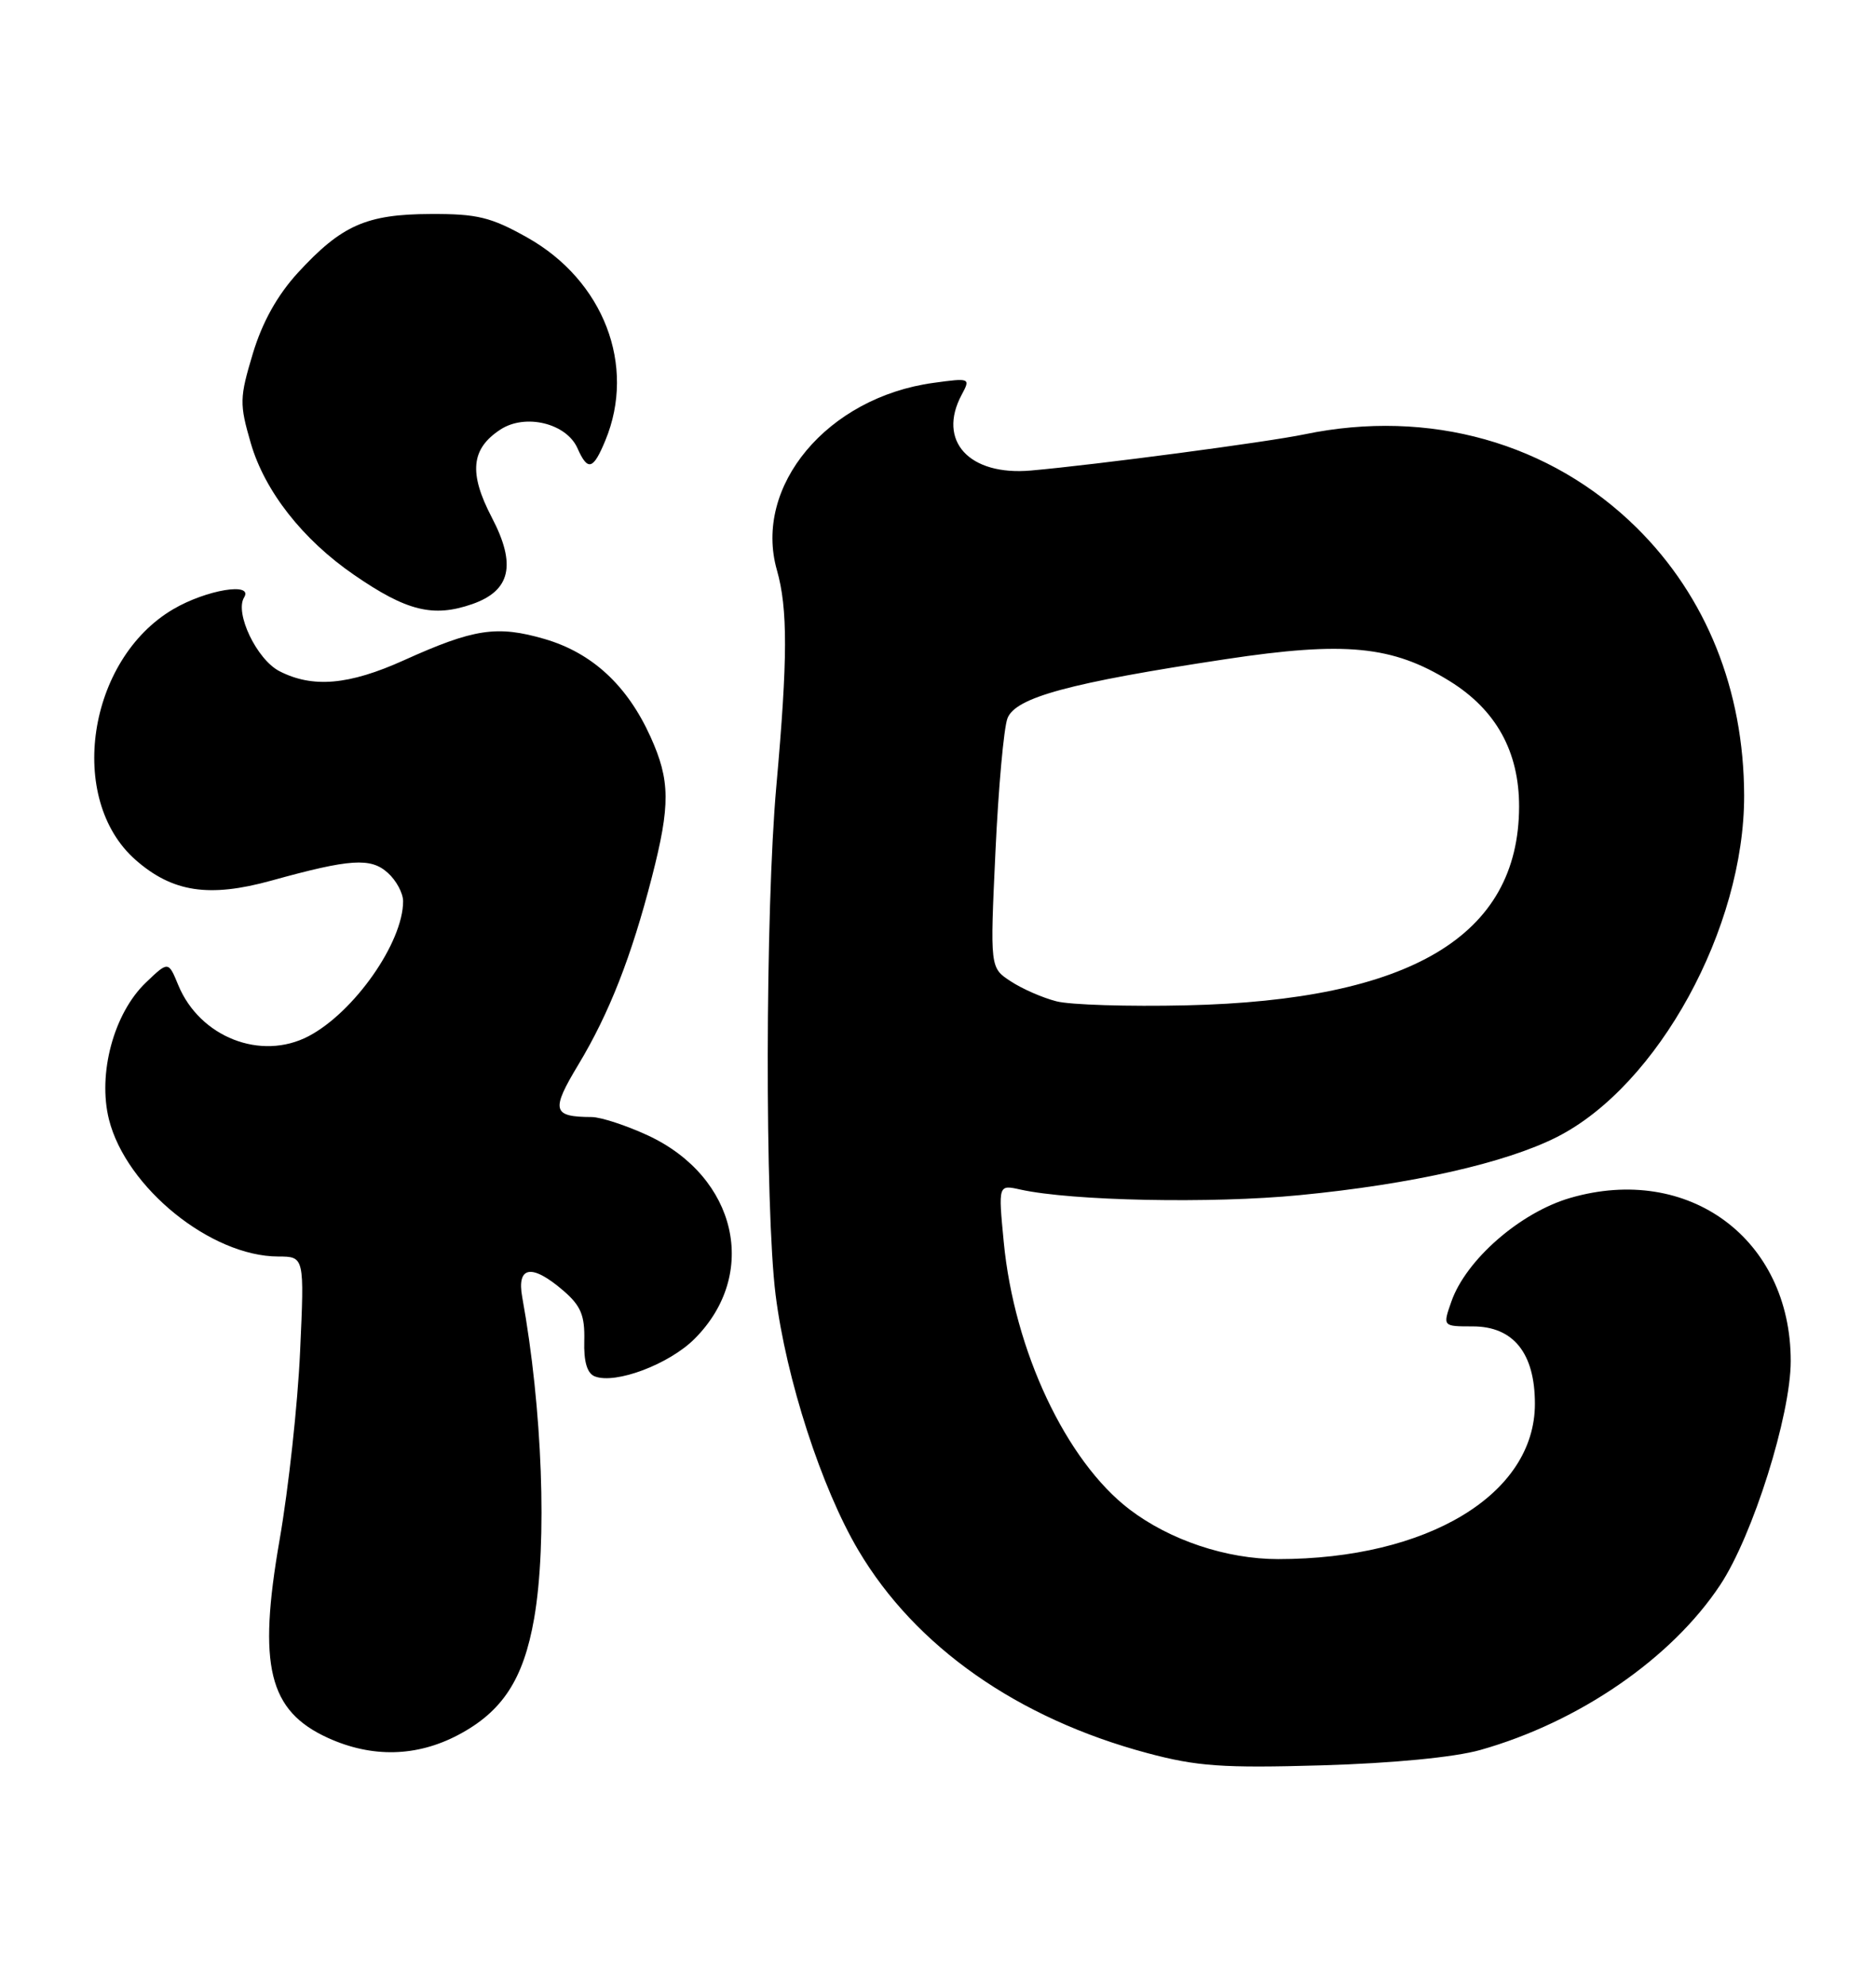<?xml version="1.0" encoding="UTF-8" standalone="no"?>
<!DOCTYPE svg PUBLIC "-//W3C//DTD SVG 1.1//EN" "http://www.w3.org/Graphics/SVG/1.1/DTD/svg11.dtd" >
<svg xmlns="http://www.w3.org/2000/svg" xmlns:xlink="http://www.w3.org/1999/xlink" version="1.1" viewBox="0 0 242 256">
 <g >
 <path fill="currentColor"
d=" M 190.95 225.61 C 203.68 222.02 215.64 213.80 221.91 204.32 C 226.11 197.98 231.00 182.45 231.00 175.46 C 231.00 159.72 217.83 150.00 202.55 154.44 C 196.09 156.32 189.10 162.42 187.22 167.81 C 186.10 171.00 186.10 171.00 189.98 171.00 C 195.23 171.00 198.00 174.45 198.00 180.98 C 198.00 192.64 184.17 201.00 164.87 201.00 C 158.21 201.00 150.91 198.56 145.70 194.59 C 137.51 188.34 130.82 174.11 129.48 160.11 C 128.77 152.72 128.77 152.72 131.63 153.36 C 138.24 154.82 156.26 155.19 167.64 154.08 C 182.09 152.68 194.21 149.94 200.85 146.58 C 213.88 139.97 225.03 119.64 224.99 102.54 C 224.95 88.96 220.11 76.91 211.13 68.04 C 200.01 57.06 184.37 52.66 168.30 55.99 C 163.47 57.00 141.37 59.92 133.00 60.66 C 125.02 61.37 120.87 56.84 124.05 50.90 C 125.21 48.74 125.15 48.71 120.41 49.36 C 106.72 51.23 97.14 62.69 100.22 73.50 C 101.63 78.46 101.62 84.87 100.15 101.30 C 98.71 117.33 98.66 155.80 100.05 166.92 C 101.41 177.77 105.97 191.84 110.73 199.87 C 118.09 212.30 131.26 221.53 148.00 226.01 C 154.39 227.72 157.72 227.96 170.50 227.59 C 179.68 227.32 187.62 226.55 190.95 225.61 Z  M 59.09 223.68 C 64.82 220.66 67.53 216.50 68.90 208.67 C 70.61 198.84 69.97 181.58 67.37 167.25 C 66.63 163.20 68.60 162.89 72.68 166.40 C 74.93 168.34 75.45 169.59 75.37 172.84 C 75.29 175.56 75.74 177.07 76.74 177.45 C 79.42 178.48 86.32 175.88 89.60 172.60 C 97.94 164.26 95.07 151.74 83.60 146.39 C 80.79 145.09 77.52 144.02 76.33 144.01 C 71.25 143.99 71.04 143.17 74.61 137.25 C 78.59 130.64 81.45 123.34 84.09 113.09 C 86.49 103.76 86.46 100.62 83.92 95.00 C 80.91 88.35 76.38 84.17 70.25 82.38 C 64.11 80.60 61.15 81.04 52.11 85.12 C 45.00 88.33 40.32 88.73 36.03 86.52 C 33.12 85.01 30.25 79.02 31.49 77.02 C 32.72 75.02 26.63 76.03 22.36 78.53 C 11.28 85.02 8.57 103.02 17.49 110.86 C 22.24 115.03 26.97 115.75 35.00 113.53 C 45.18 110.71 47.83 110.53 50.04 112.54 C 51.12 113.51 52.00 115.15 52.00 116.19 C 52.00 121.50 45.69 130.50 39.80 133.59 C 33.66 136.80 25.78 133.72 23.00 127.01 C 21.72 123.90 21.72 123.90 18.82 126.67 C 14.67 130.64 12.58 138.43 14.06 144.34 C 16.28 153.12 27.21 161.97 35.89 161.99 C 39.27 162.00 39.27 162.00 38.71 174.25 C 38.41 180.99 37.22 191.90 36.07 198.50 C 33.23 214.79 34.65 220.57 42.32 224.06 C 47.99 226.63 53.73 226.50 59.09 223.68 Z  M 60.92 77.88 C 65.87 76.15 66.63 72.81 63.45 66.73 C 60.45 60.99 60.75 57.86 64.55 55.38 C 67.75 53.28 73.06 54.56 74.49 57.78 C 75.82 60.78 76.52 60.58 78.09 56.78 C 82.09 47.13 77.87 36.17 68.03 30.63 C 63.33 27.99 61.56 27.56 55.53 27.59 C 47.25 27.62 44.06 29.04 38.42 35.17 C 35.77 38.07 33.84 41.52 32.61 45.60 C 30.90 51.29 30.88 52.07 32.35 57.13 C 34.15 63.32 39.04 69.56 45.68 74.12 C 52.46 78.79 55.88 79.63 60.92 77.88 Z  M 136.28 129.09 C 134.50 128.64 131.85 127.48 130.38 126.51 C 127.71 124.77 127.71 124.77 128.41 109.81 C 128.79 101.58 129.49 93.84 129.96 92.61 C 130.98 89.92 137.98 88.02 158.12 84.98 C 173.53 82.65 179.63 83.25 186.99 87.80 C 192.99 91.51 195.97 96.89 195.96 104.00 C 195.92 120.66 181.99 128.96 153.00 129.61 C 145.57 129.78 138.05 129.55 136.28 129.09 Z "/>
</g>
</svg>